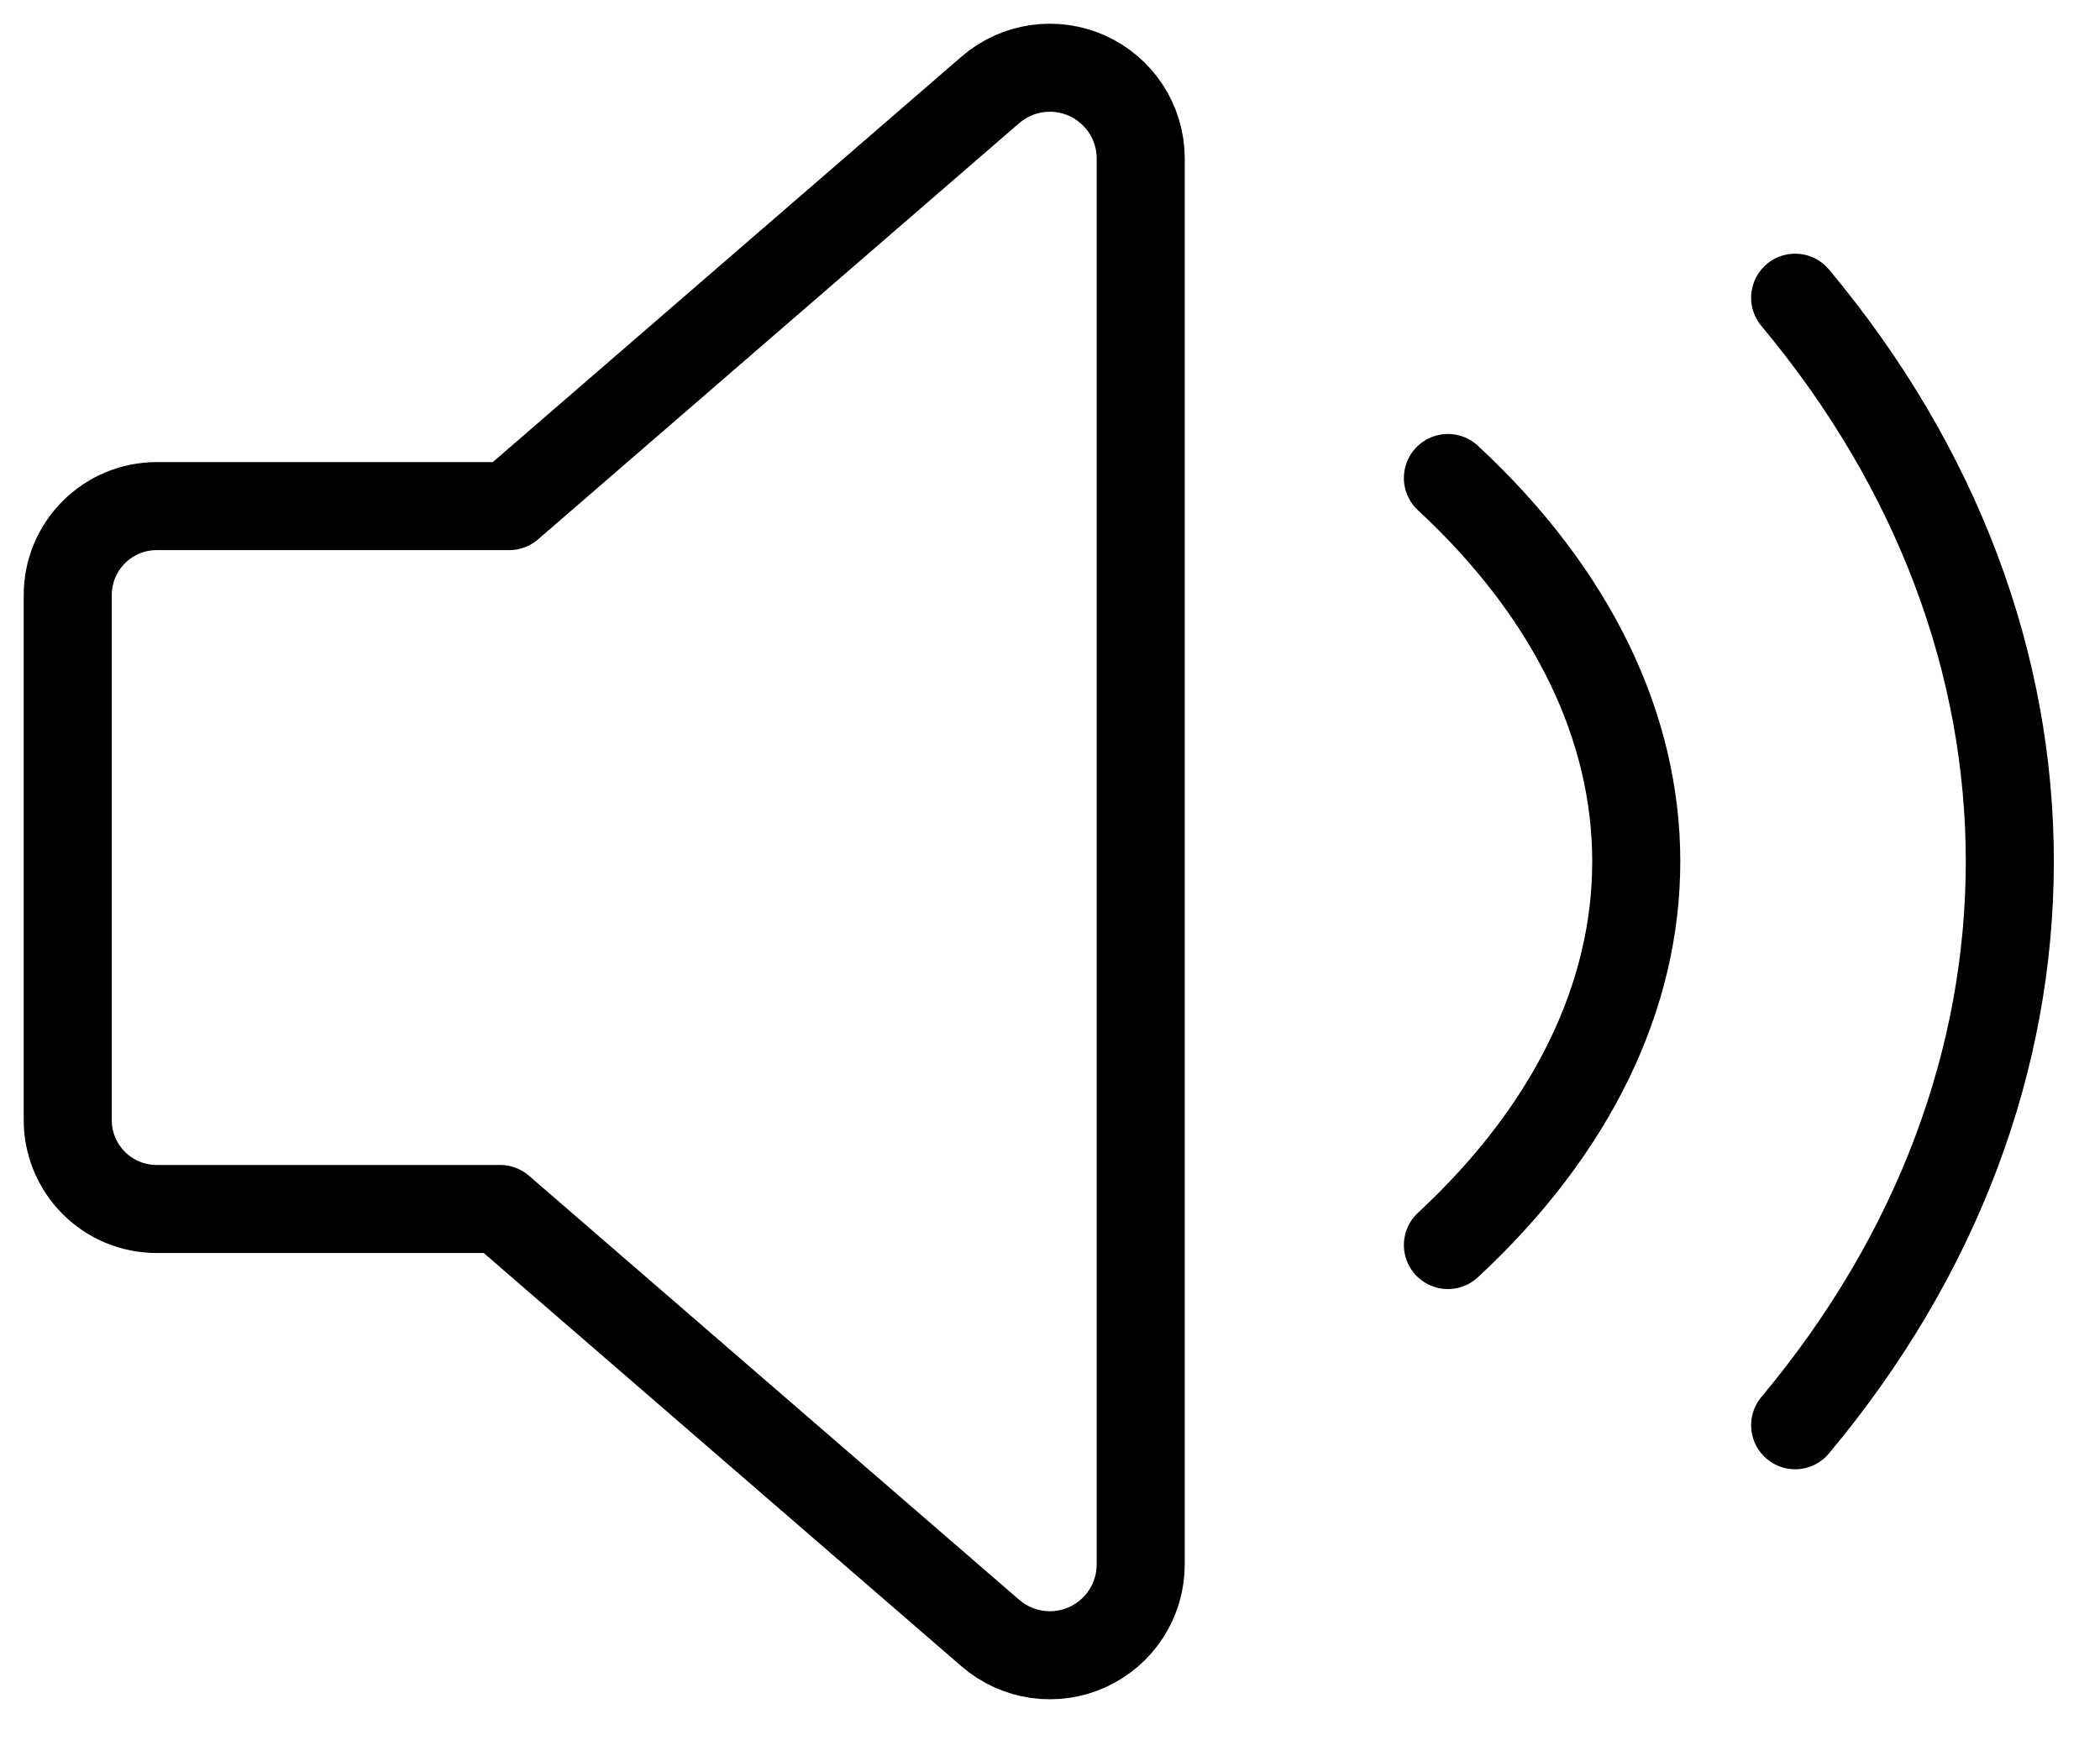 <svg width="31" height="26" viewBox="0 0 31 26" fill="none" xmlns="http://www.w3.org/2000/svg">
<path d="M14.621 1.326L7.517 7.473H2.313C1.965 7.473 1.631 7.612 1.385 7.858C1.138 8.104 1 8.438 1 8.786V16.532C0.999 16.705 1.032 16.876 1.098 17.037C1.164 17.197 1.26 17.342 1.382 17.465C1.504 17.588 1.649 17.685 1.809 17.752C1.969 17.818 2.14 17.852 2.313 17.852H7.383L14.621 24.115C14.816 24.283 15.054 24.392 15.309 24.428C15.563 24.464 15.822 24.427 16.056 24.32C16.289 24.213 16.487 24.042 16.626 23.826C16.765 23.61 16.839 23.358 16.839 23.101V2.33C16.837 2.074 16.762 1.824 16.622 1.609C16.482 1.395 16.284 1.225 16.051 1.119C15.818 1.014 15.559 0.977 15.306 1.014C15.053 1.05 14.815 1.159 14.621 1.326V1.326Z" stroke="black" stroke-width="1.3" stroke-linecap="round" stroke-linejoin="round"/>
<path d="M21.374 7.058C25.081 10.498 25.081 14.944 21.374 18.384" stroke="black" stroke-width="1.3" stroke-linecap="round" stroke-linejoin="round"/>
<path d="M26.5 4.396C30.725 9.452 30.725 15.99 26.5 21.045" stroke="black" stroke-width="1.3" stroke-linecap="round" stroke-linejoin="round"/>
</svg>

